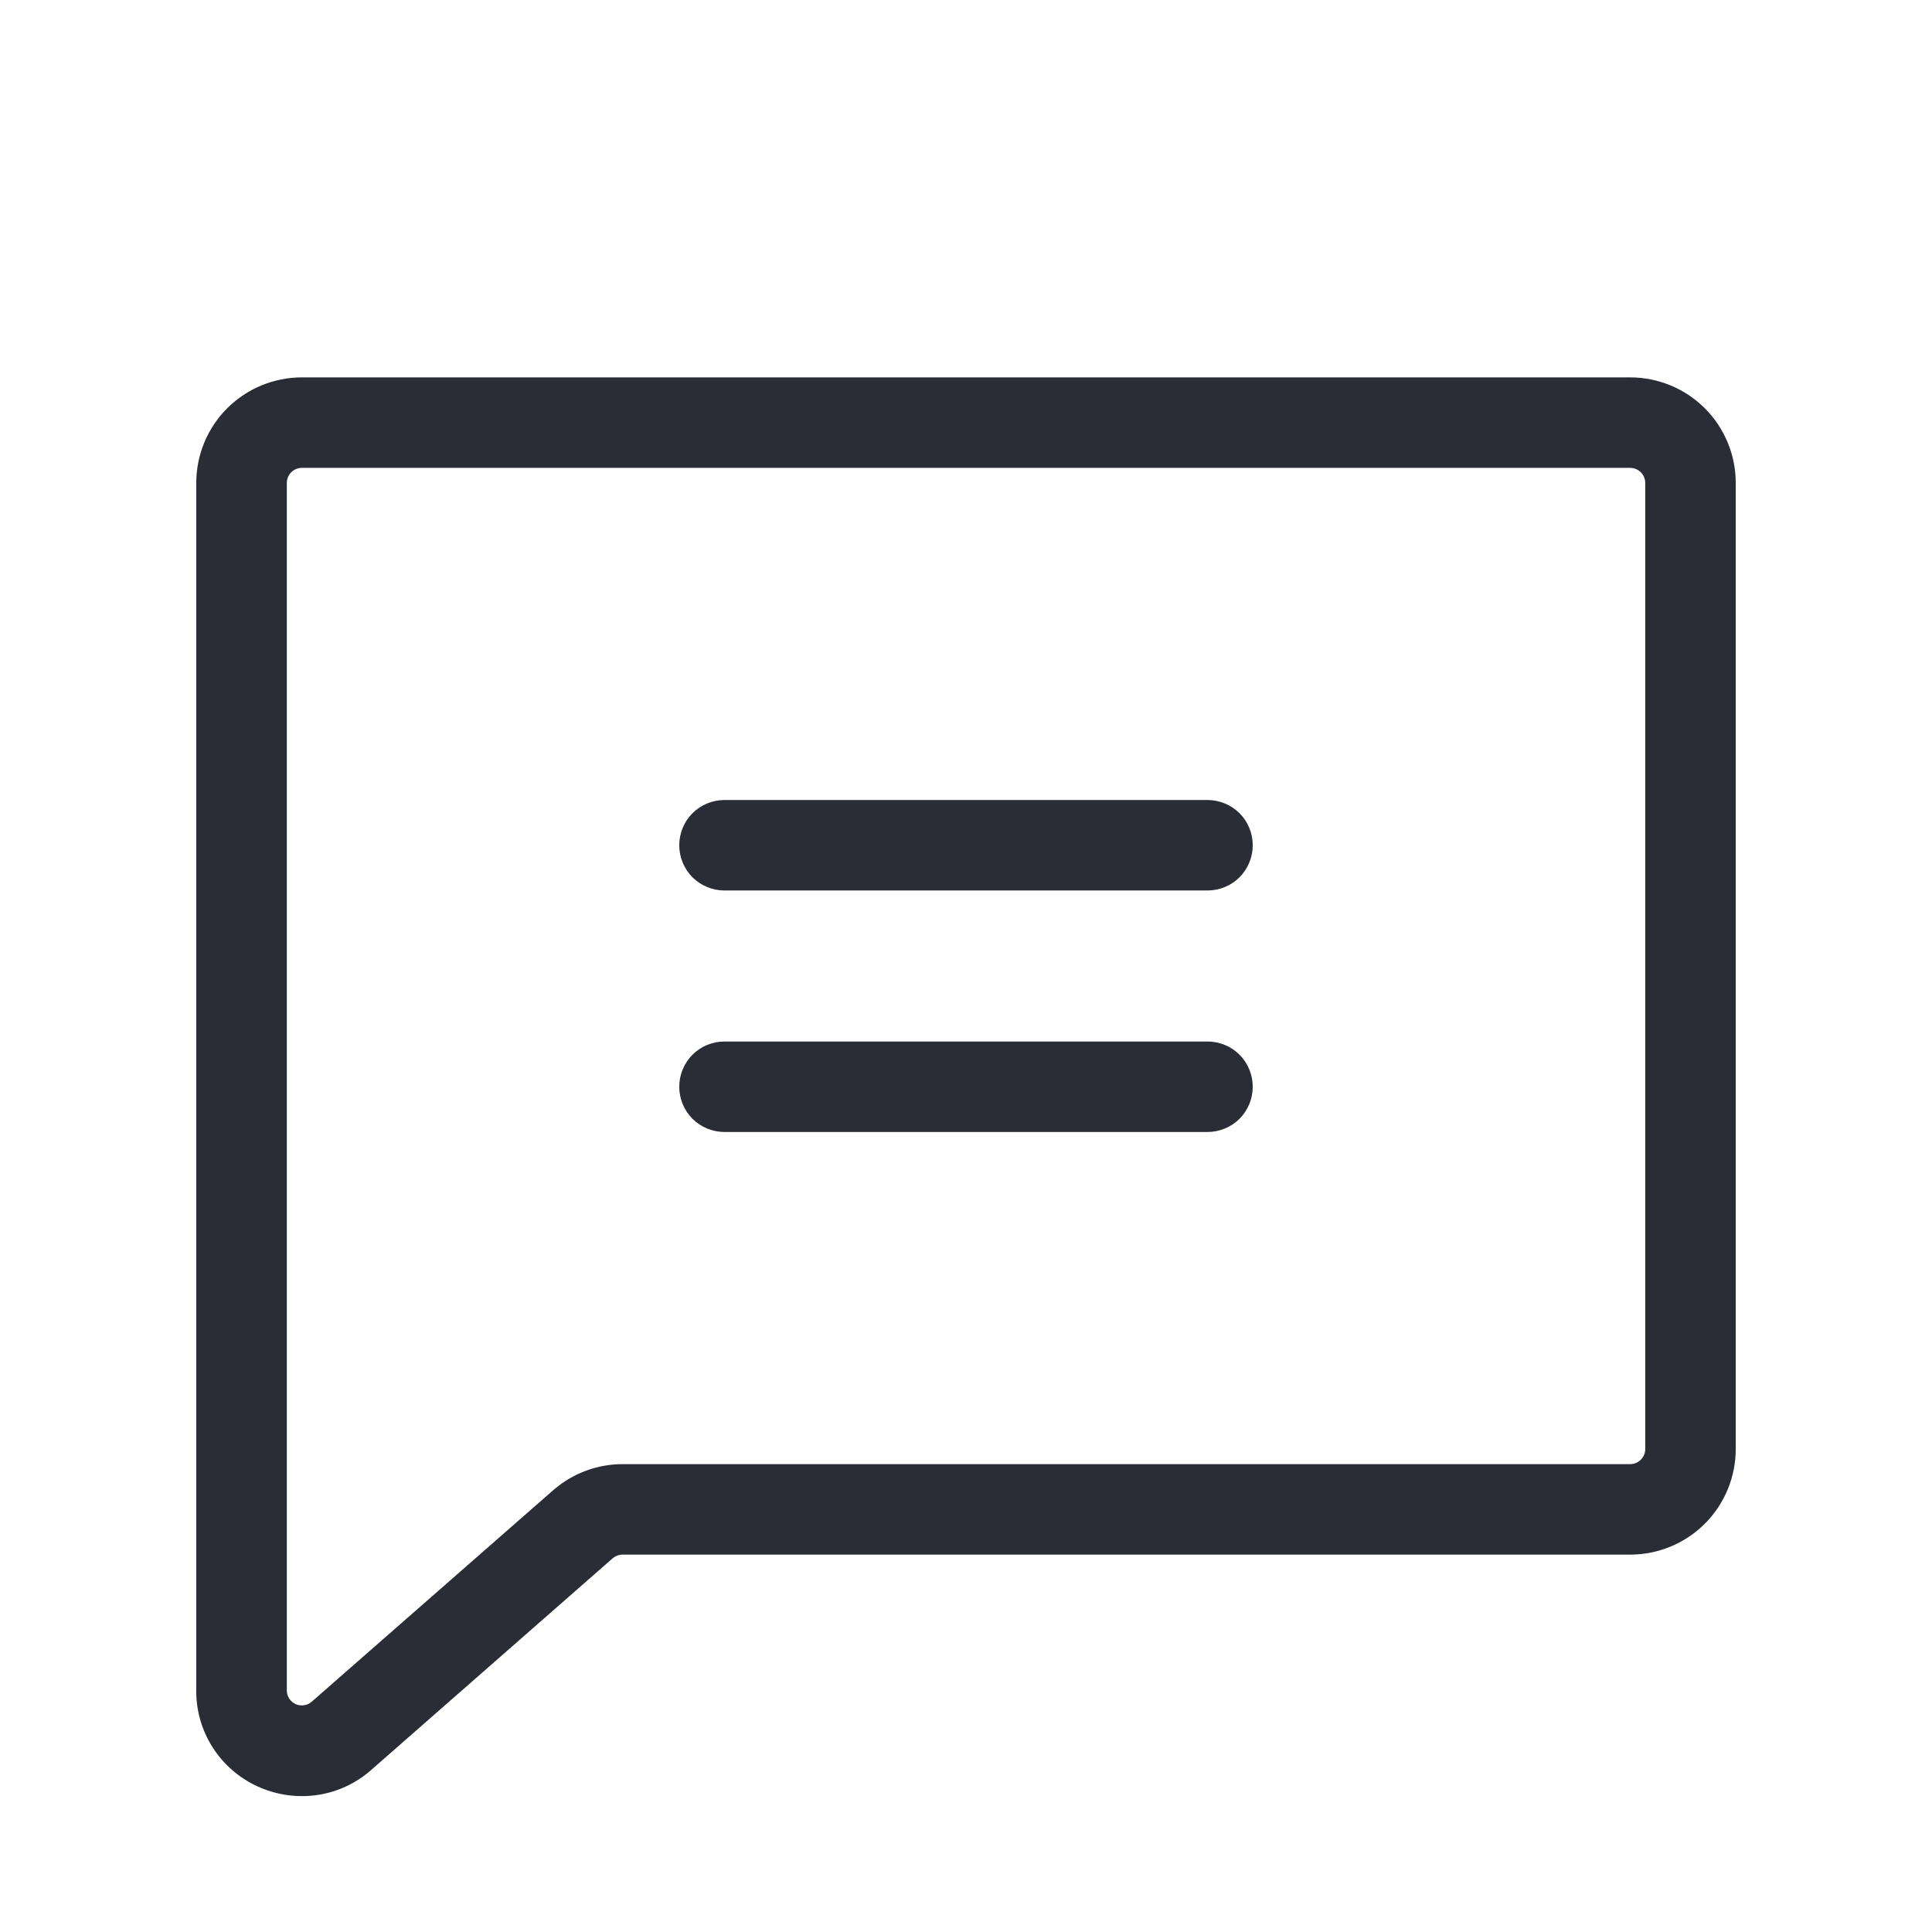 <svg width="24" height="24" viewBox="0 0 24 24" fill="none" xmlns="http://www.w3.org/2000/svg">
<path d="M20.25 4.688H3.75C3.402 4.688 3.068 4.826 2.822 5.072C2.576 5.318 2.438 5.652 2.438 6V21C2.436 21.25 2.507 21.496 2.642 21.707C2.776 21.918 2.969 22.085 3.196 22.19C3.37 22.27 3.559 22.312 3.75 22.312C4.059 22.313 4.358 22.203 4.594 22.002L4.602 21.995L7.615 19.354C7.649 19.327 7.691 19.312 7.734 19.312H20.25C20.598 19.312 20.932 19.174 21.178 18.928C21.424 18.682 21.562 18.348 21.562 18V6C21.562 5.652 21.424 5.318 21.178 5.072C20.932 4.826 20.598 4.688 20.25 4.688ZM20.438 18C20.438 18.05 20.418 18.097 20.383 18.133C20.347 18.168 20.3 18.188 20.25 18.188H7.734C7.426 18.188 7.127 18.297 6.891 18.496L6.882 18.503L3.867 21.144C3.84 21.166 3.807 21.18 3.772 21.184C3.737 21.188 3.701 21.183 3.67 21.168C3.638 21.152 3.611 21.129 3.592 21.099C3.573 21.07 3.563 21.035 3.563 21V6C3.563 5.95 3.582 5.903 3.617 5.867C3.653 5.832 3.7 5.812 3.75 5.812H20.25C20.3 5.812 20.347 5.832 20.383 5.867C20.418 5.903 20.438 5.95 20.438 6V18ZM15.562 10.5C15.562 10.649 15.503 10.792 15.398 10.898C15.292 11.003 15.149 11.062 15 11.062H9C8.851 11.062 8.708 11.003 8.602 10.898C8.497 10.792 8.438 10.649 8.438 10.5C8.438 10.351 8.497 10.208 8.602 10.102C8.708 9.997 8.851 9.938 9 9.938H15C15.149 9.938 15.292 9.997 15.398 10.102C15.503 10.208 15.562 10.351 15.562 10.5ZM15.562 13.5C15.562 13.649 15.503 13.792 15.398 13.898C15.292 14.003 15.149 14.062 15 14.062H9C8.851 14.062 8.708 14.003 8.602 13.898C8.497 13.792 8.438 13.649 8.438 13.5C8.438 13.351 8.497 13.208 8.602 13.102C8.708 12.997 8.851 12.938 9 12.938H15C15.149 12.938 15.292 12.997 15.398 13.102C15.503 13.208 15.562 13.351 15.562 13.5Z" fill="#2A2C36"/>
</svg>
